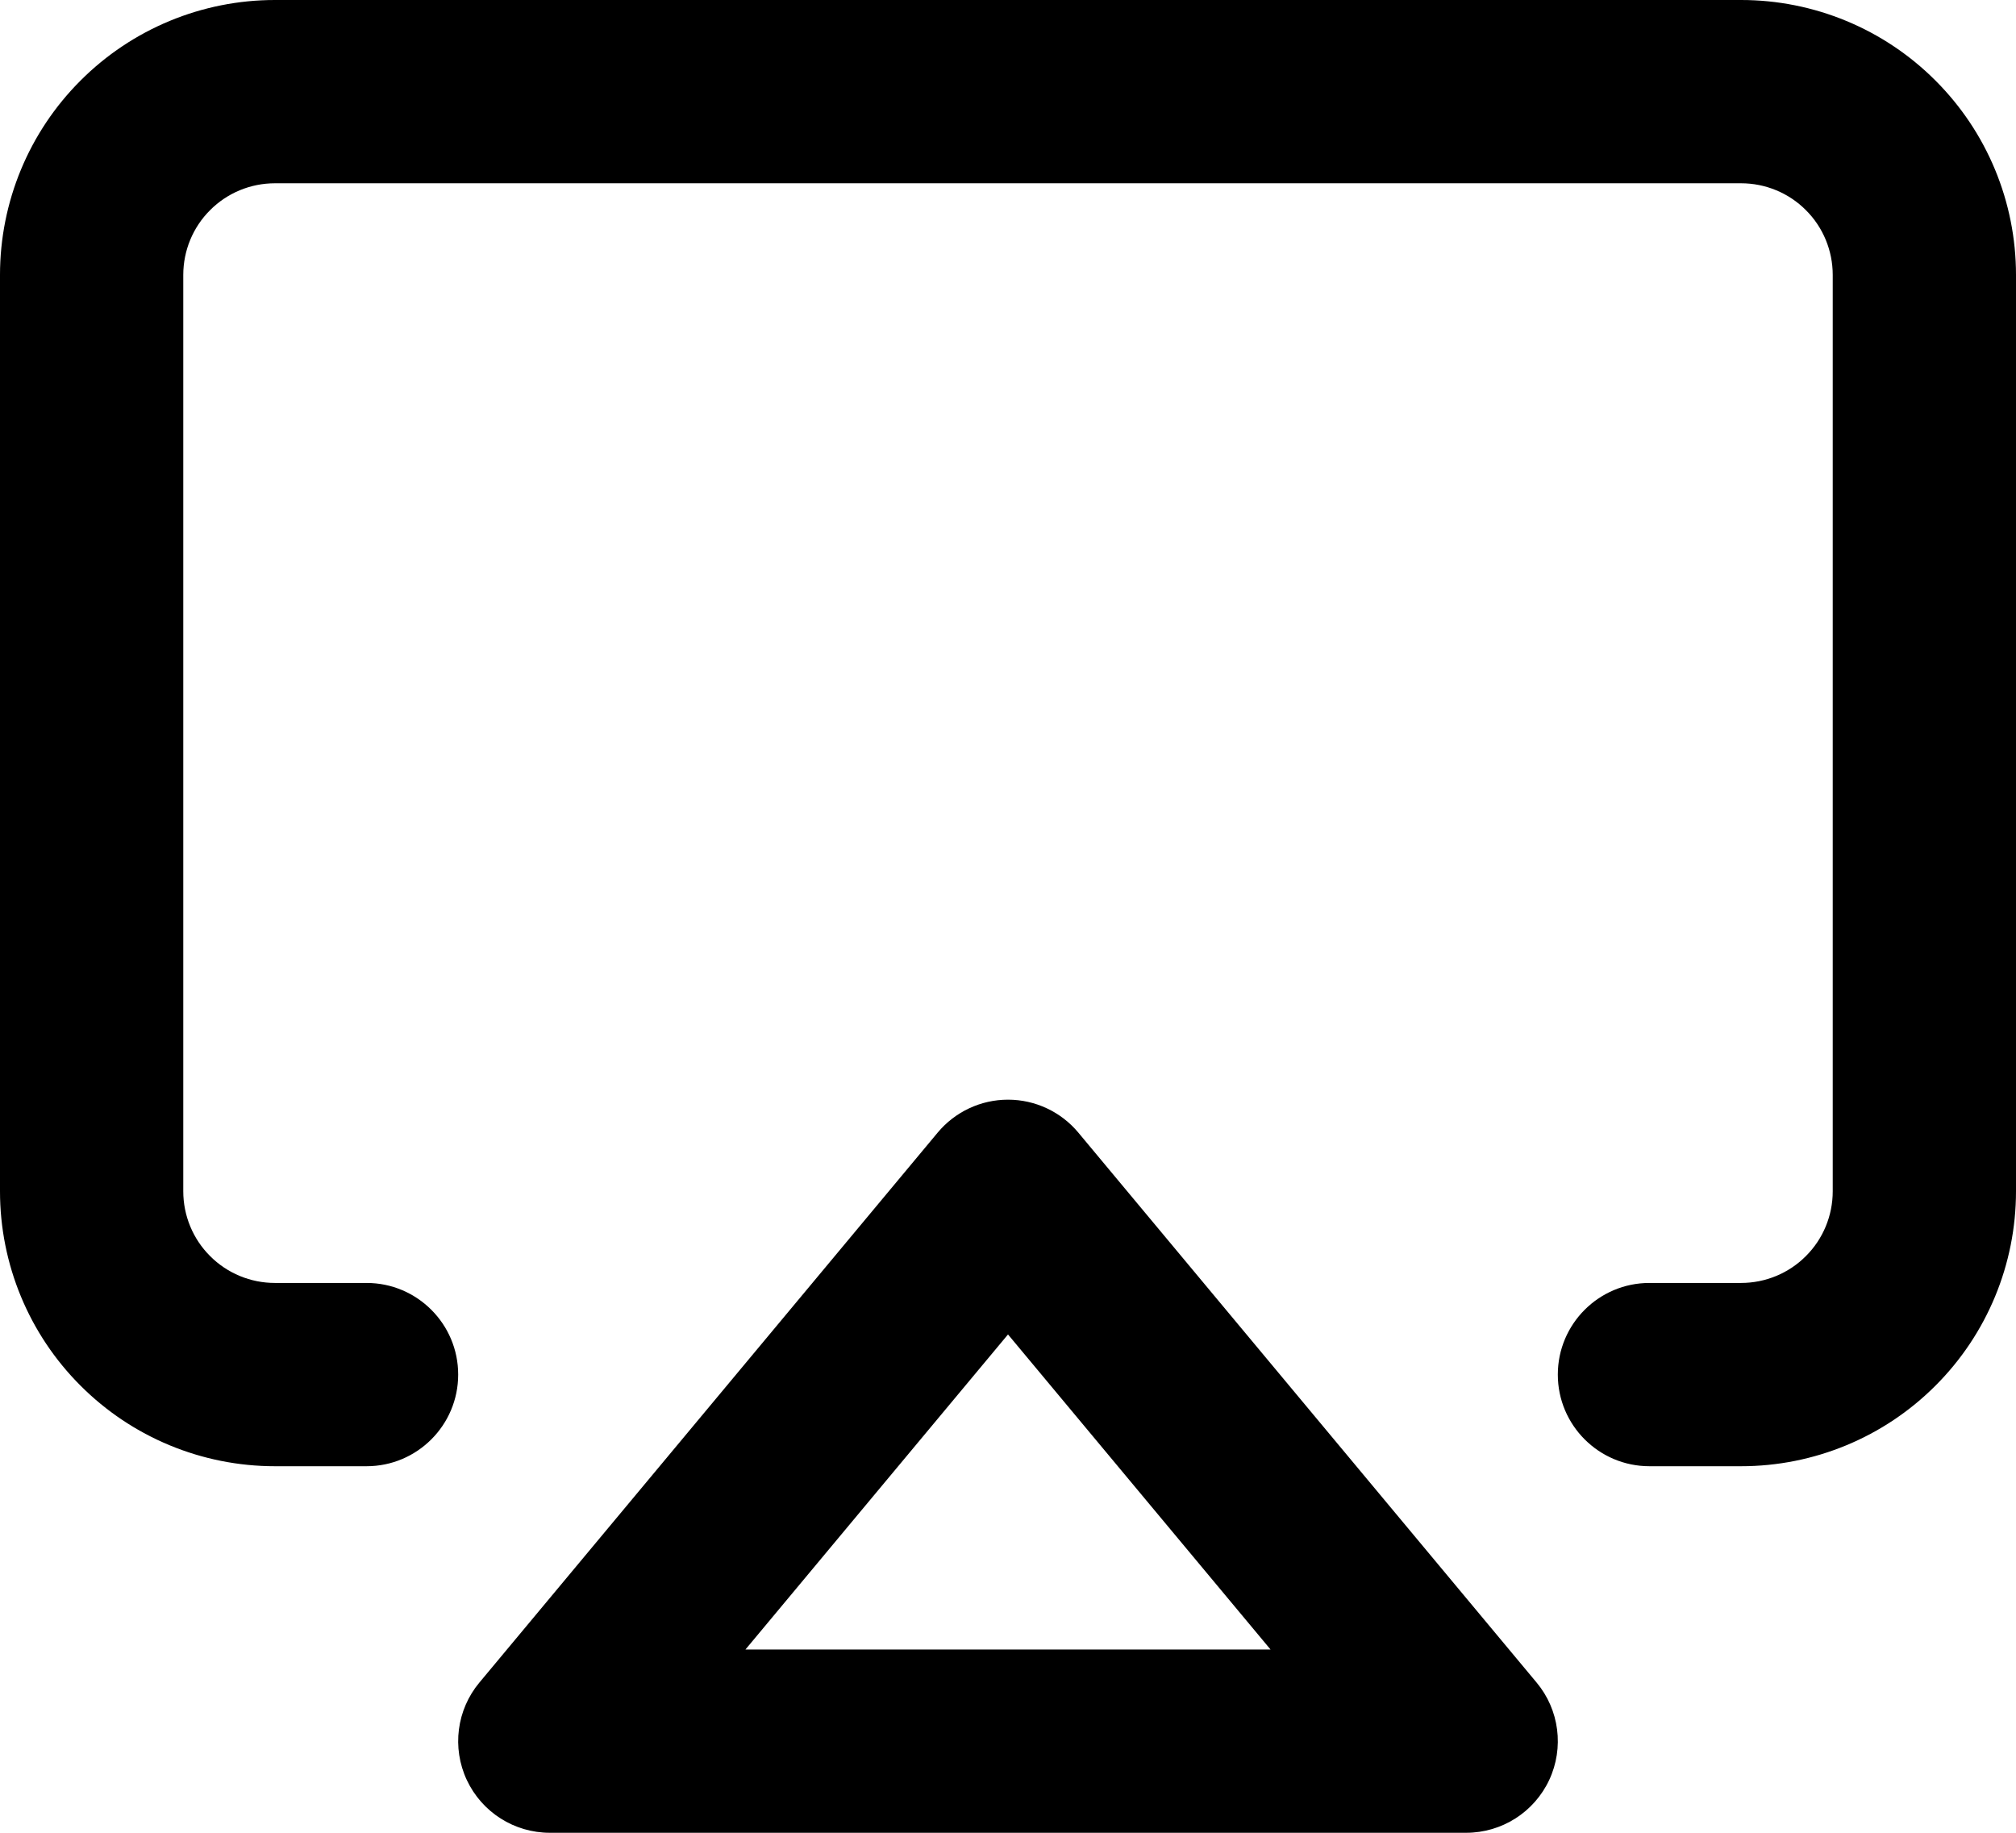 <svg width="22" height="20" viewBox="0 0 22 20" fill="none" xmlns="http://www.w3.org/2000/svg">
<path fill-rule="evenodd" clip-rule="evenodd" d="M3 2C2.735 2 2.48 2.105 2.293 2.293C2.105 2.48 2 2.735 2 3V13C2 13.265 2.105 13.52 2.293 13.707C2.48 13.895 2.735 14 3 14H4C4.552 14 5 14.448 5 15C5 15.552 4.552 16 4 16H3C2.204 16 1.441 15.684 0.879 15.121C0.316 14.559 0 13.796 0 13V3C0 2.204 0.316 1.441 0.879 0.879C1.441 0.316 2.204 0 3 0H19C19.796 0 20.559 0.316 21.121 0.879C21.684 1.441 22 2.204 22 3V13C22 13.796 21.684 14.559 21.121 15.121C20.559 15.684 19.796 16 19 16H18C17.448 16 17 15.552 17 15C17 14.448 17.448 14 18 14H19C19.265 14 19.52 13.895 19.707 13.707C19.895 13.52 20 13.265 20 13V3C20 2.735 19.895 2.48 19.707 2.293C19.52 2.105 19.265 2 19 2H3Z" fill="black"/>
<path fill-rule="evenodd" clip-rule="evenodd" d="M11 12C11.297 12 11.578 12.132 11.768 12.36L16.768 18.36C17.017 18.658 17.07 19.073 16.906 19.424C16.741 19.776 16.388 20 16 20H6C5.612 20 5.259 19.776 5.094 19.424C4.93 19.073 4.983 18.658 5.232 18.36L10.232 12.36C10.422 12.132 10.703 12 11 12ZM8.135 18H13.865L11 14.562L8.135 18Z" fill="black"/>
</svg>
